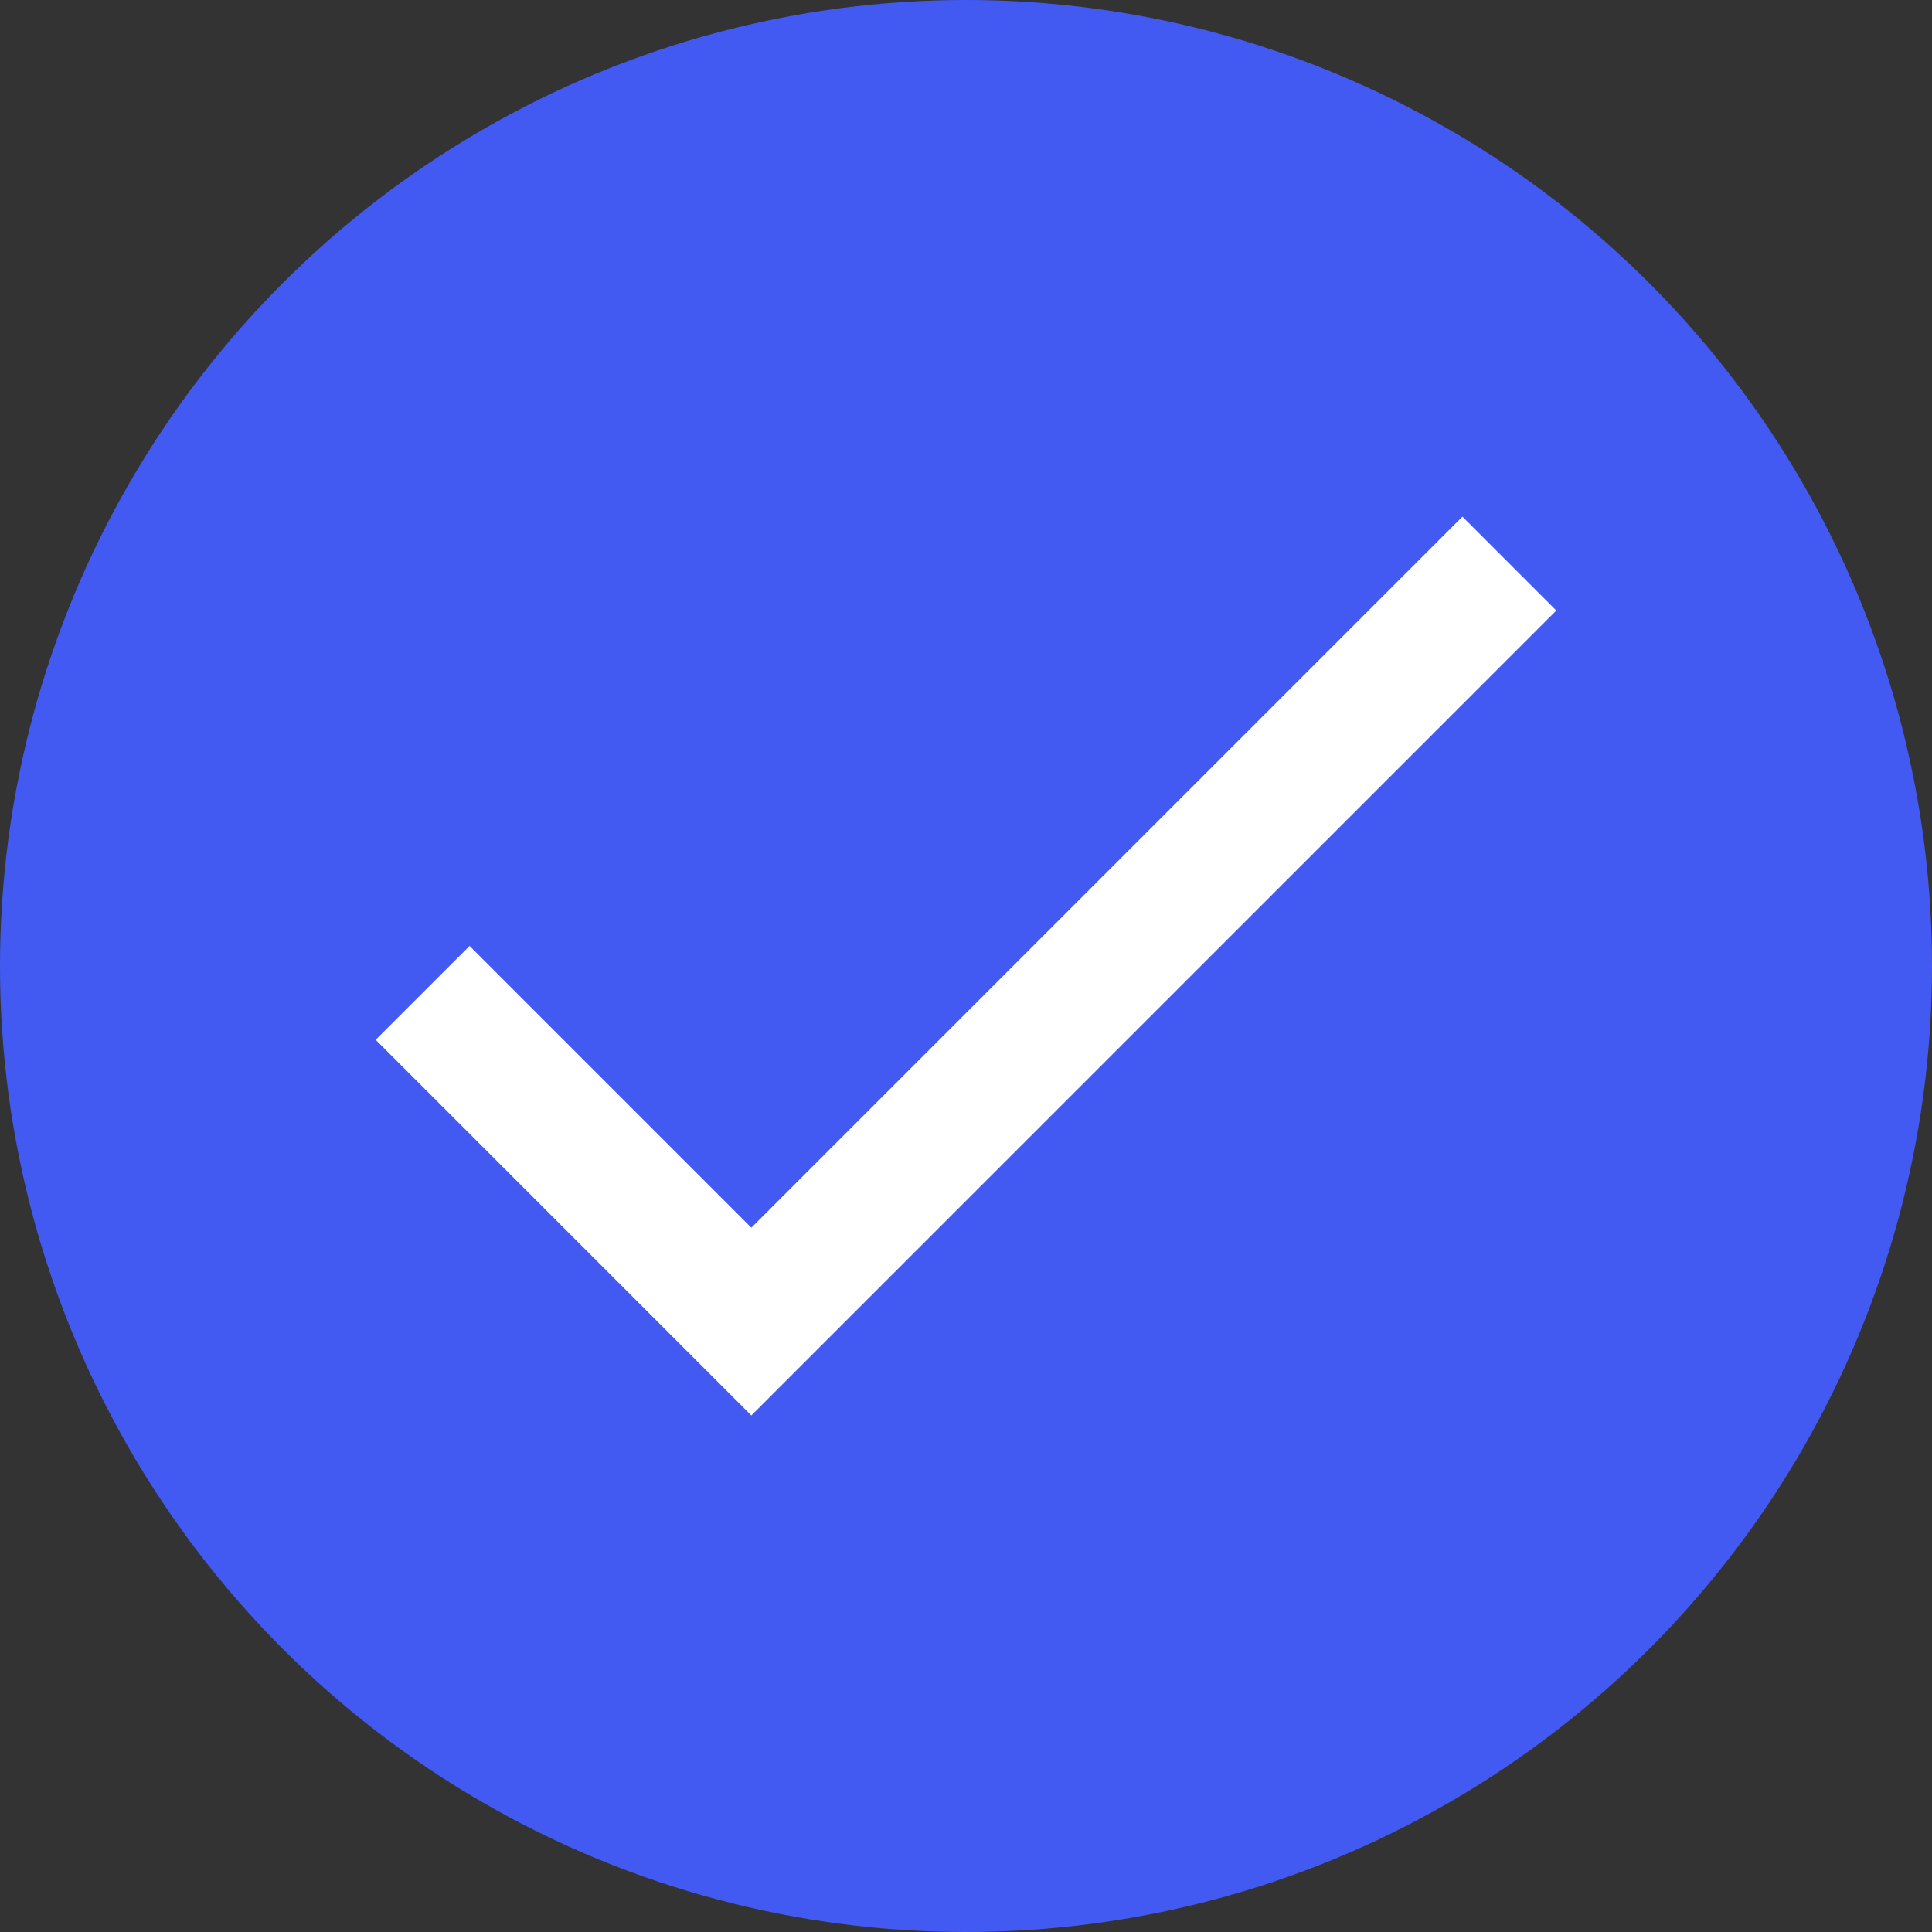 <svg width="20" height="20" viewBox="0 0 20 20" fill="none" xmlns="http://www.w3.org/2000/svg">
<rect x="0" y="0" width="20" height="20" fill="#333333" stroke="none"/>
<circle cx="10" cy="10" r="10" fill="#425AF2"/>
<path d="M7.778 12.709L4.861 9.792L3.889 10.764L7.778 14.653L16.111 6.32L15.139 5.348L7.778 12.709Z" fill="white"/>
</svg>
